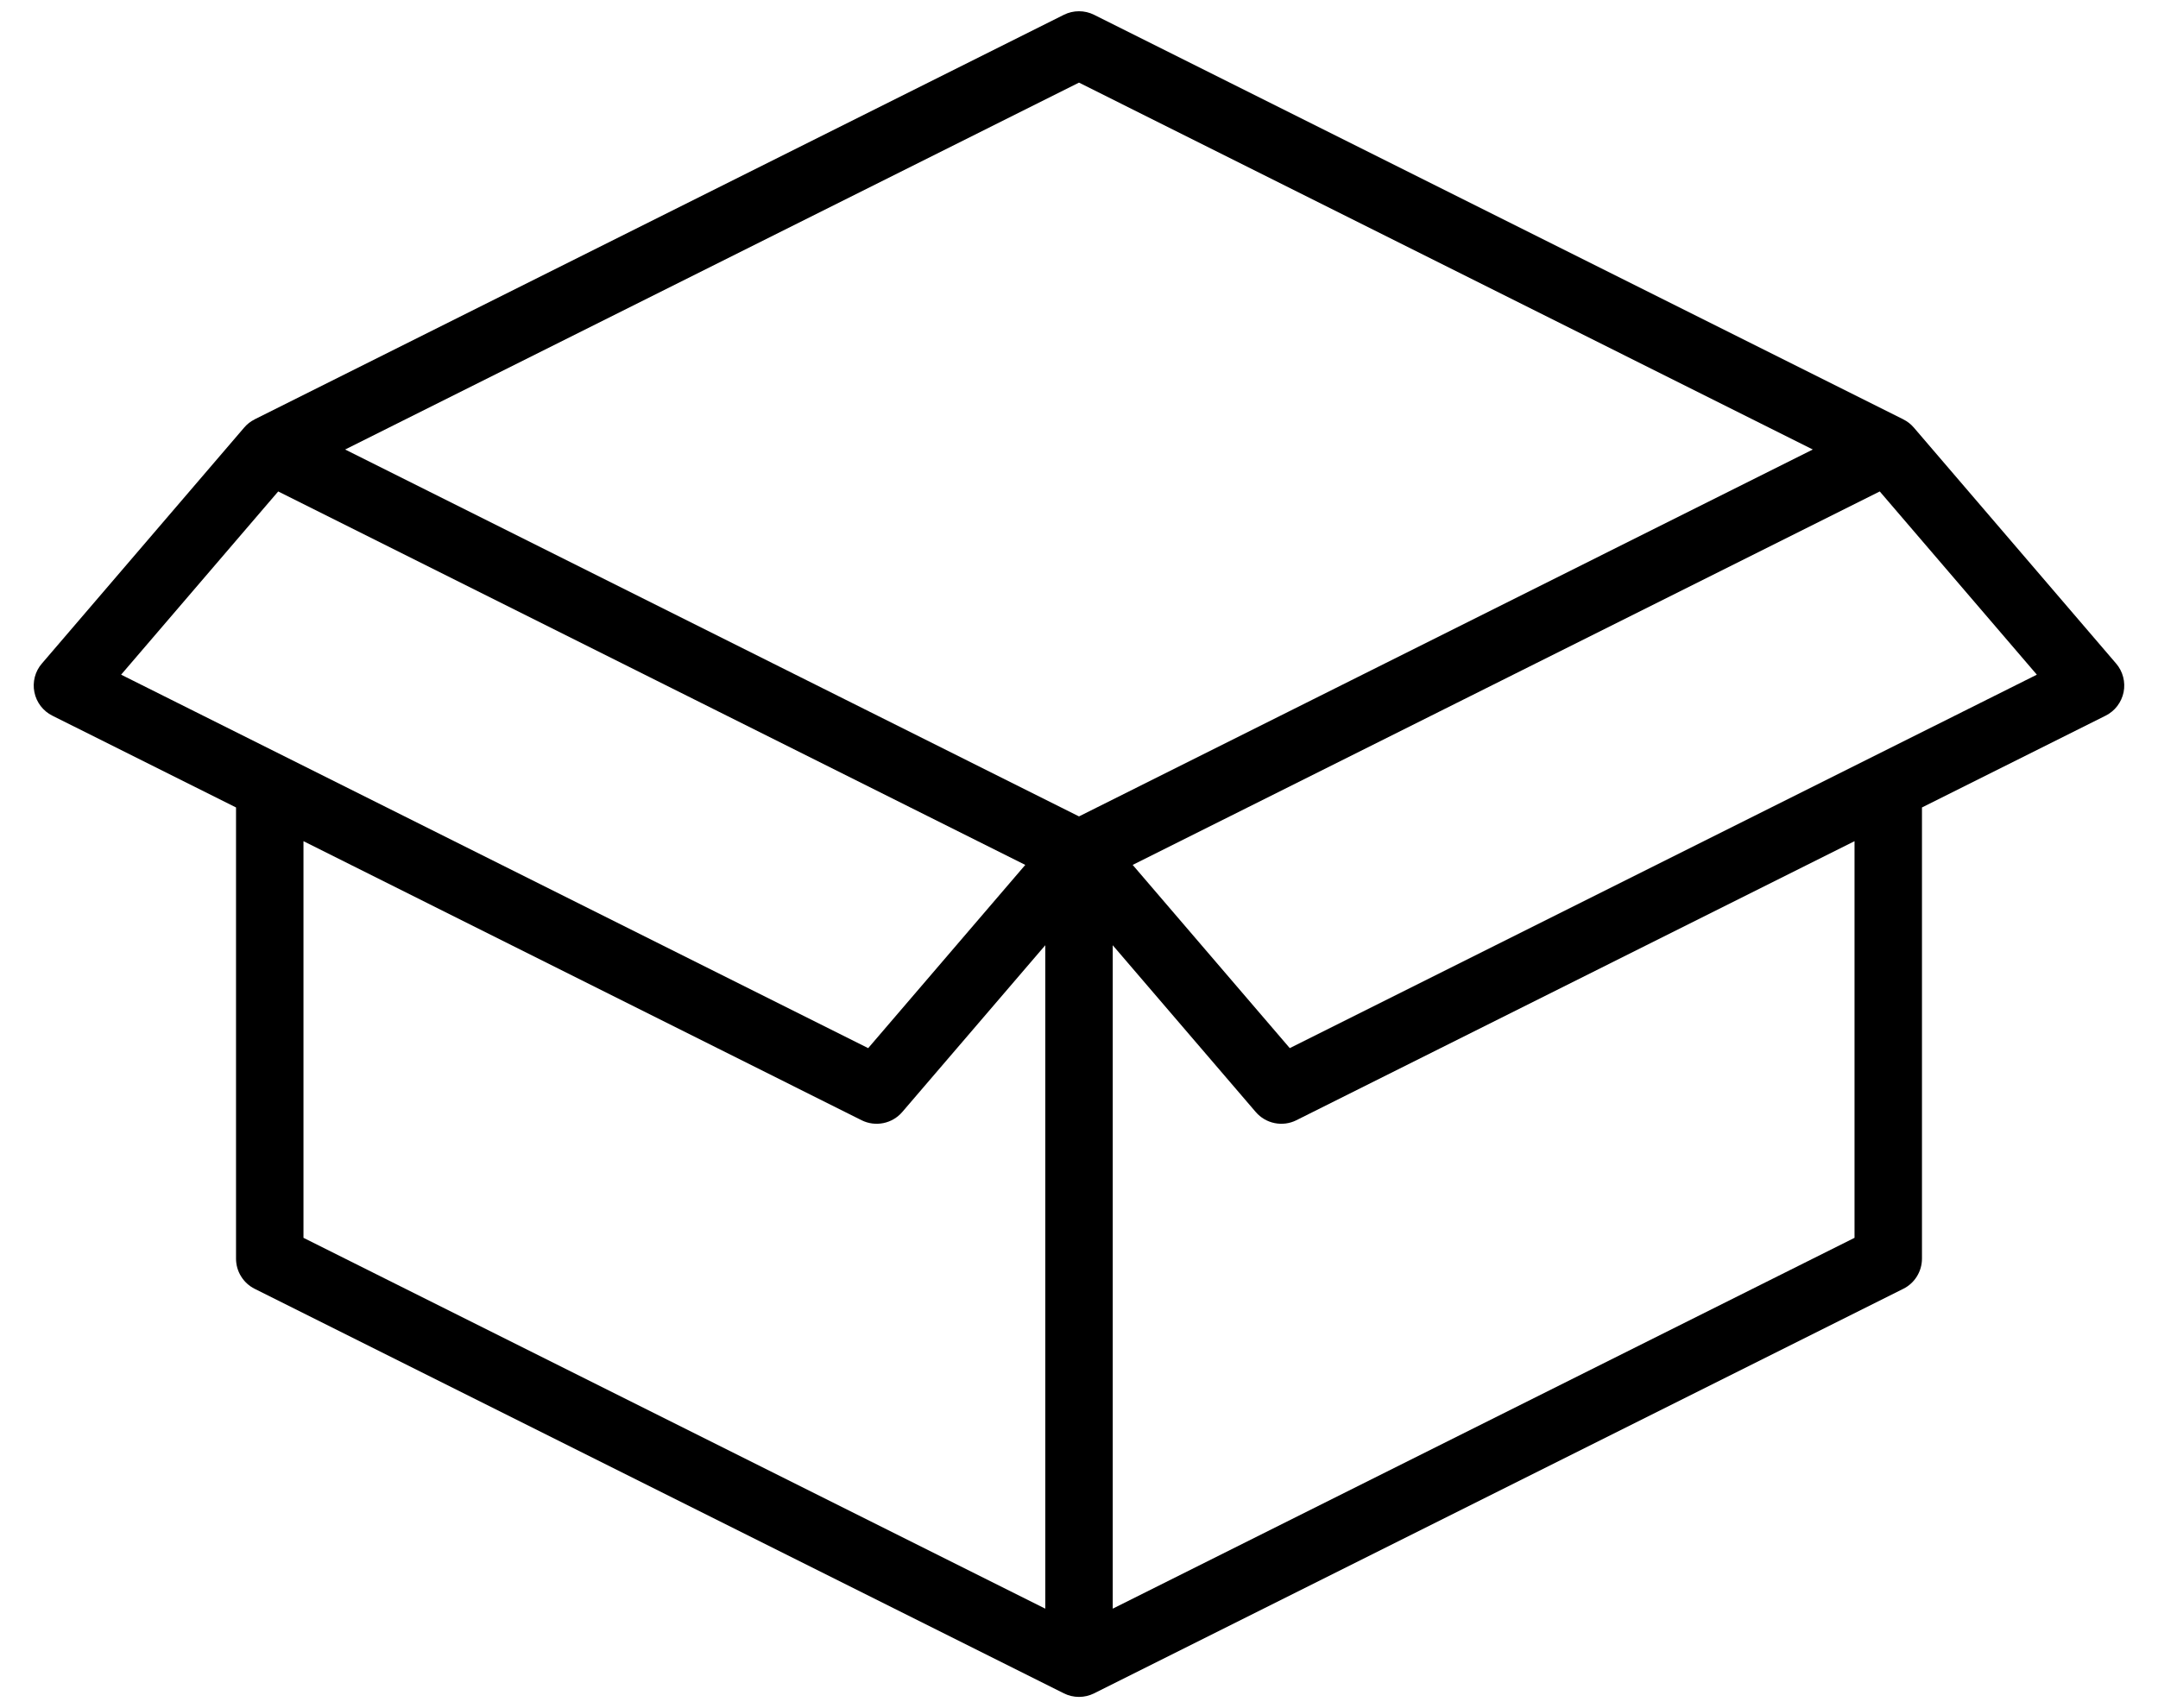 <svg width="48" height="38" viewBox="0 0 48 38" fill="none" xmlns="http://www.w3.org/2000/svg">
<path d="M47.069 14.762L42.569 9.512C42.504 9.436 42.425 9.374 42.335 9.33V9.329L24.335 0.329C24.231 0.277 24.116 0.25 24 0.25C23.883 0.25 23.768 0.277 23.664 0.329L5.664 9.329V9.33C5.575 9.374 5.495 9.436 5.431 9.512L0.931 14.762C0.856 14.848 0.803 14.95 0.774 15.061C0.746 15.171 0.742 15.287 0.765 15.398C0.787 15.51 0.835 15.615 0.904 15.706C0.973 15.796 1.062 15.87 1.164 15.921L5.25 17.963V28C5.25 28.139 5.288 28.276 5.362 28.394C5.435 28.513 5.54 28.609 5.664 28.671L23.664 37.671C23.768 37.723 23.883 37.75 24 37.75C24.116 37.75 24.231 37.723 24.335 37.671L42.335 28.671C42.46 28.609 42.565 28.513 42.638 28.394C42.711 28.276 42.75 28.139 42.75 28V17.963L46.835 15.921C46.937 15.87 47.026 15.796 47.095 15.706C47.164 15.615 47.212 15.51 47.235 15.398C47.257 15.287 47.254 15.171 47.225 15.061C47.196 14.95 47.143 14.848 47.069 14.762ZM2.694 15.009L6.188 10.933L22.805 19.241L19.311 23.317L2.694 15.009ZM23.25 35.787L6.75 27.537V18.713L19.164 24.921C19.314 24.996 19.484 25.018 19.648 24.985C19.812 24.952 19.96 24.865 20.069 24.738L23.25 21.028V35.787ZM24 18.162L7.677 10L24 1.838L40.322 10L24 18.162ZM41.25 27.537L24.75 35.787V21.028L27.931 24.738C28.04 24.865 28.188 24.952 28.352 24.985C28.515 25.018 28.686 24.996 28.835 24.921L41.25 18.713V27.537ZM28.688 23.317L25.194 19.241L41.811 10.933L45.305 15.009L28.688 23.317Z" fill="black"/>
</svg>
